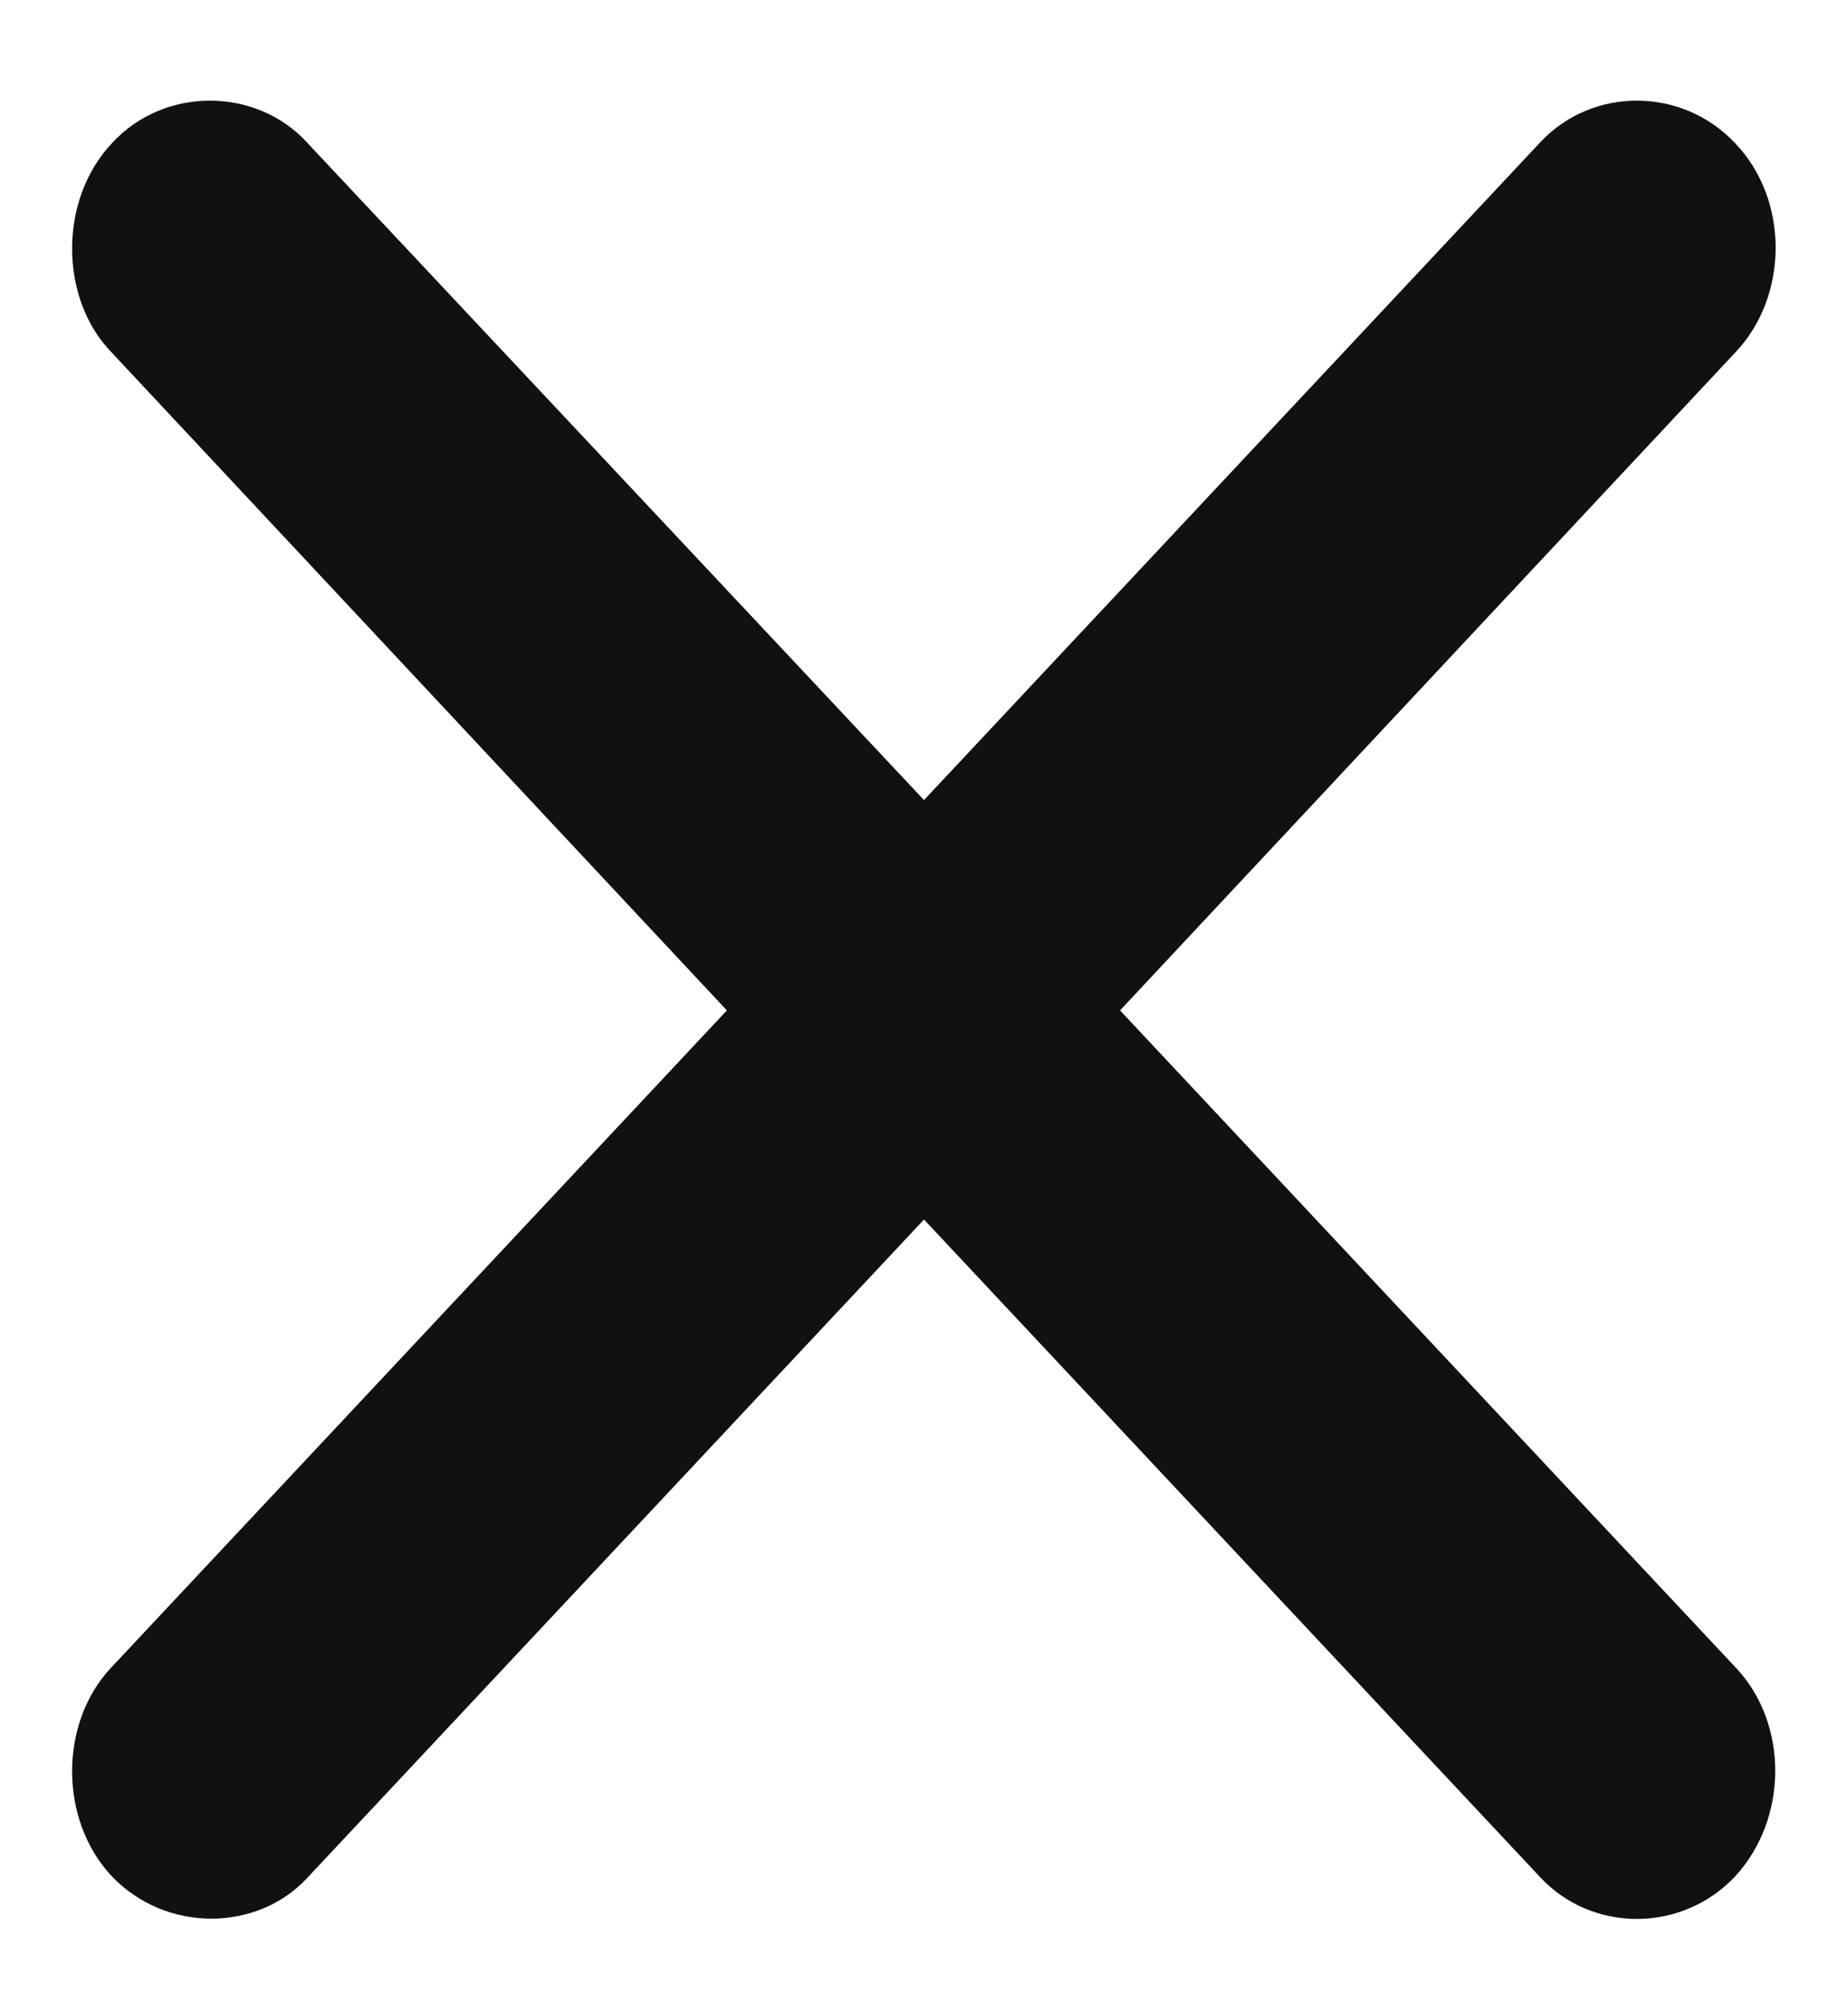 <svg width="12" height="13" viewBox="0 0 12 13" fill="none" xmlns="http://www.w3.org/2000/svg">
    <path d="M0.719 10.825C0.387 11.179 0.38 11.807 0.726 12.176C1.078 12.544 1.667 12.537 1.992 12.19L6 7.914L10.002 12.183C10.34 12.544 10.922 12.544 11.268 12.176C11.613 11.8 11.613 11.186 11.274 10.825L7.273 6.557L11.274 2.281C11.613 1.92 11.62 1.298 11.268 0.93C10.922 0.562 10.34 0.562 10.002 0.923L6 5.192L1.992 0.923C1.667 0.569 1.071 0.555 0.726 0.93C0.38 1.298 0.387 1.934 0.719 2.281L4.72 6.557L0.719 10.825Z" fill="#111111"/>
</svg>
